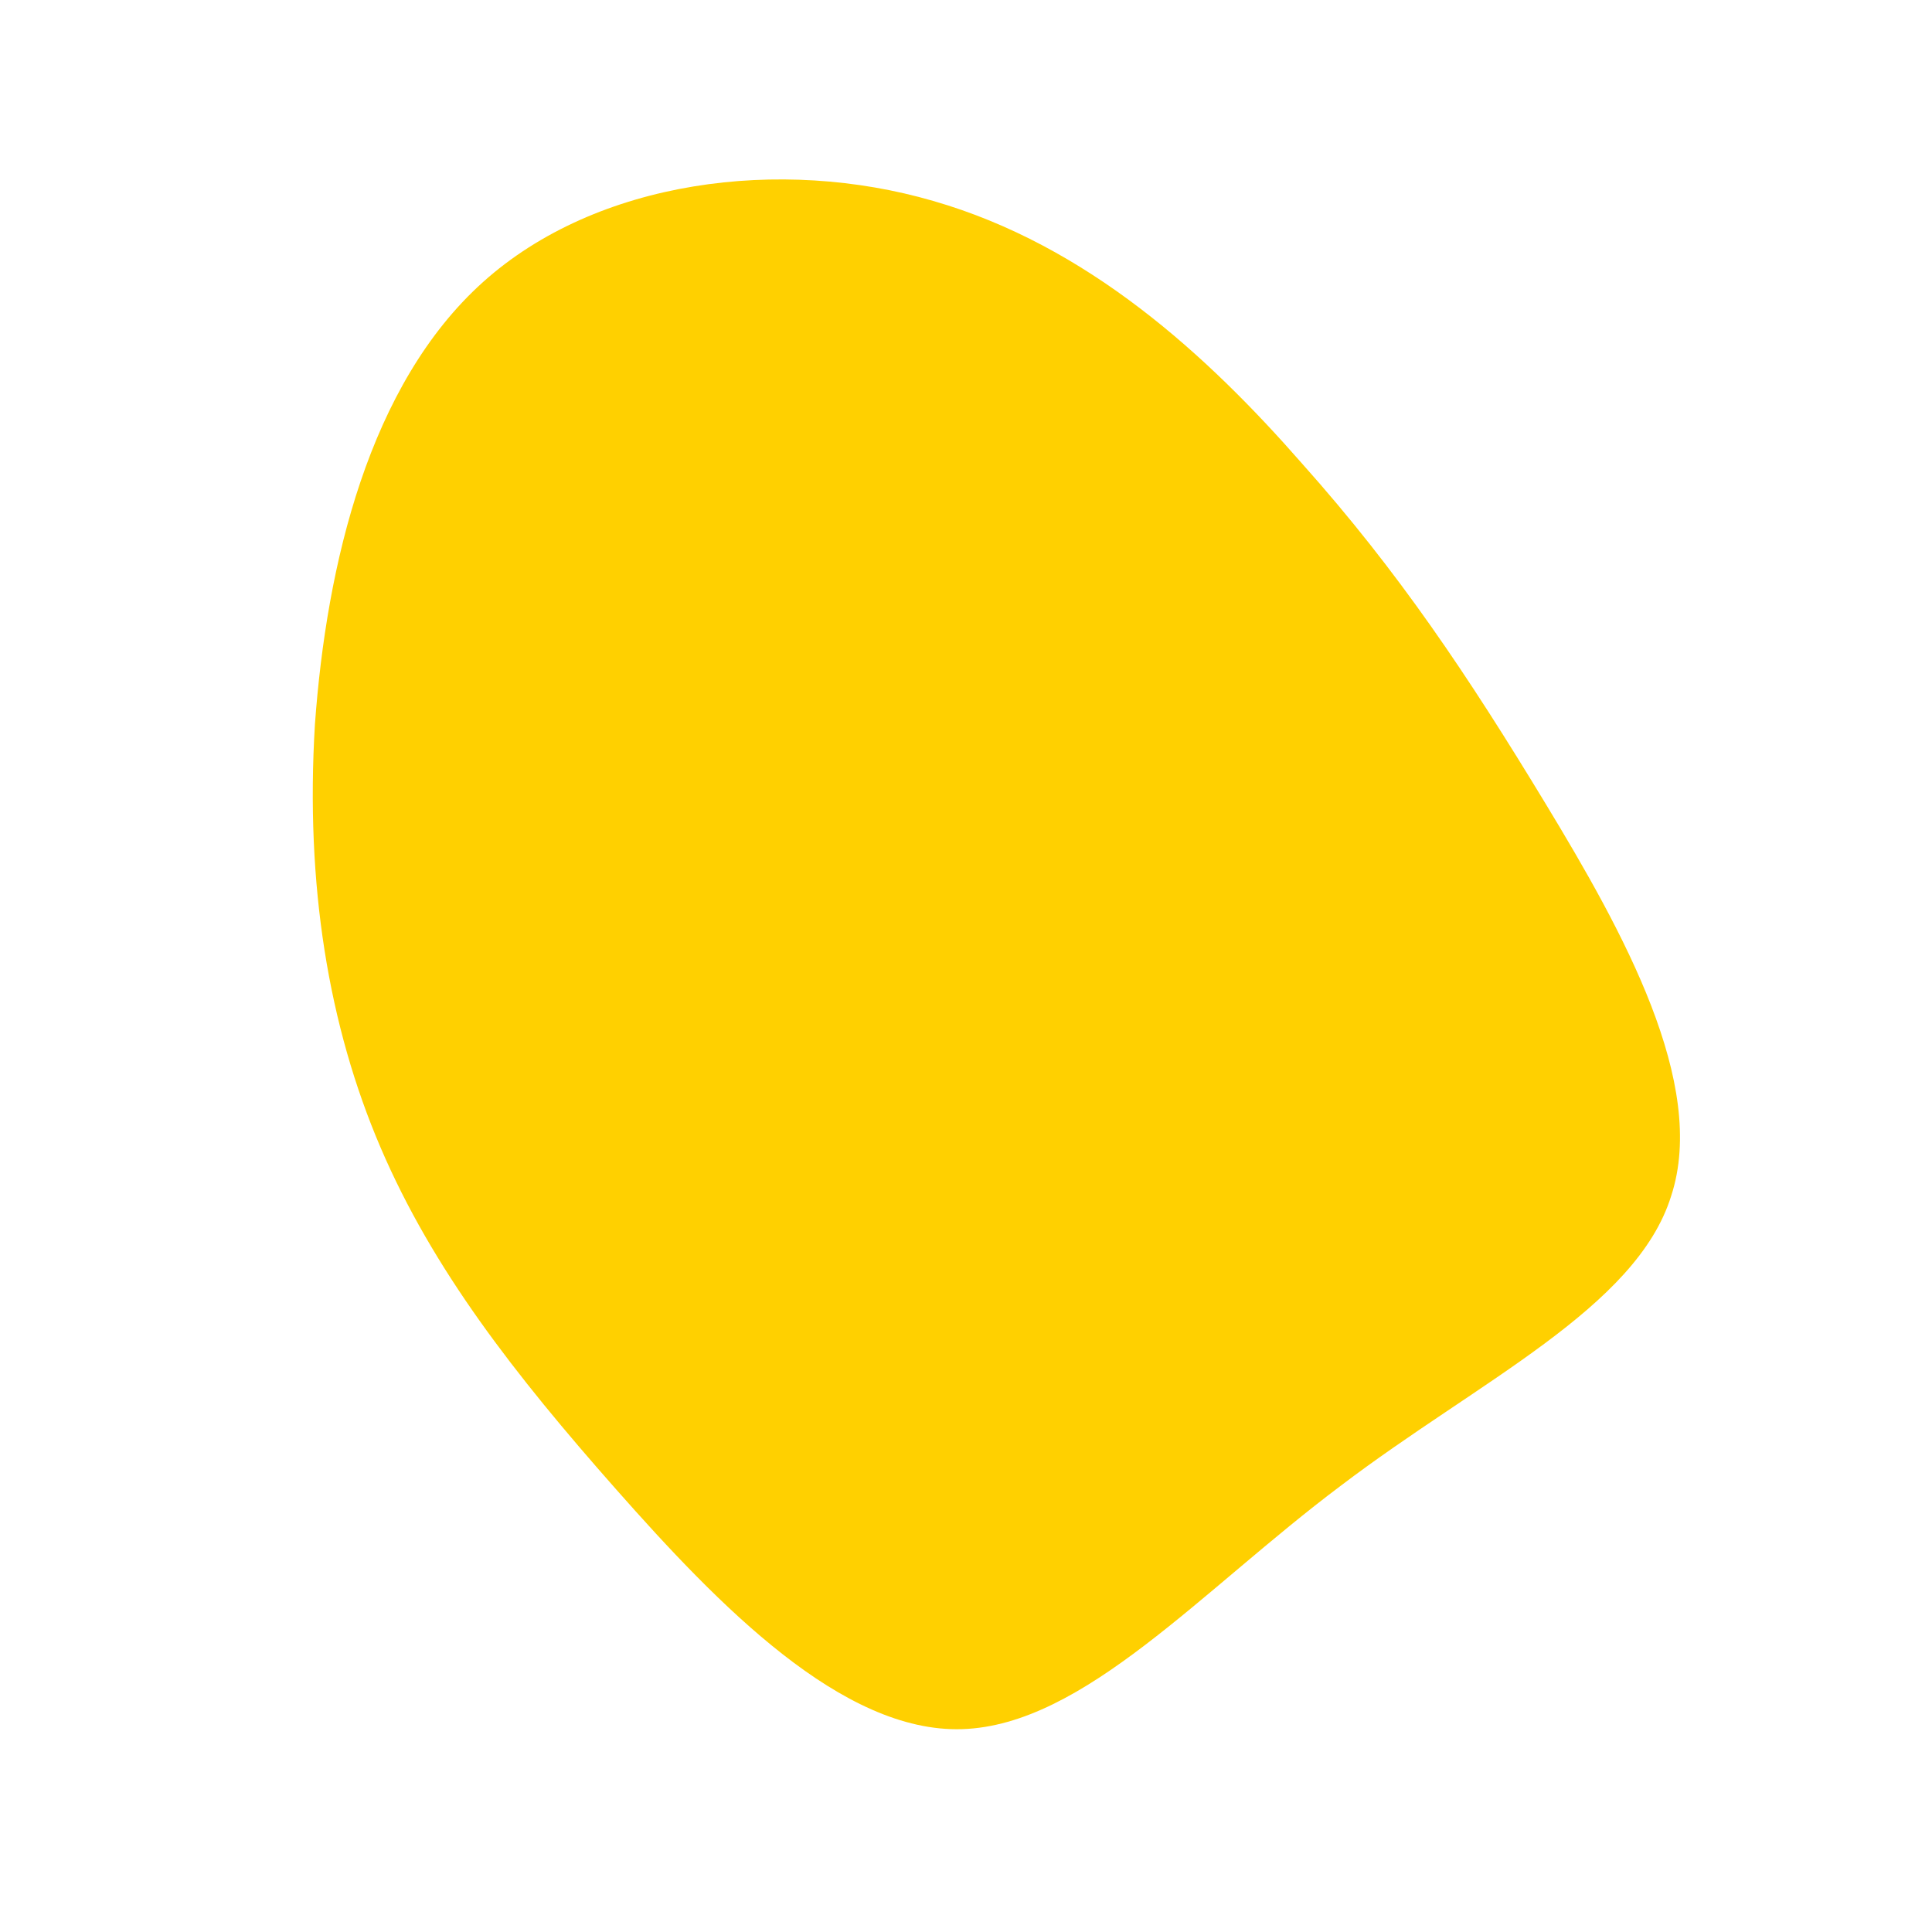 <!--?xml version="1.0" standalone="no"?-->
              <svg id="sw-js-blob-svg" viewBox="0 0 100 100" xmlns="http://www.w3.org/2000/svg" version="1.1">
                    <defs> 
                        <linearGradient id="sw-gradient" x1="0" x2="1" y1="1" y2="0">
                            <stop id="stop1" stop-color="rgba(255, 208, 0, 1)" offset="0%"></stop>
                            <stop id="stop2" stop-color="rgba(255, 208, 0, 1)" offset="100%"></stop>
                        </linearGradient>
                    </defs>
                <path fill="url(#sw-gradient)" d="M17.4,-26C22.4,-20.4,26,-15,30,-8.4C34,-1.8,38.4,6.1,36.5,11.9C34.7,17.7,26.5,21.5,19.4,26.9C12.2,32.3,6.1,39.3,-0.2,39.5C-6.4,39.7,-12.8,33.1,-18.1,27.1C-23.4,21.1,-27.6,15.7,-30.3,9.4C-33,3.1,-34.2,-4.2,-33.7,-12.5C-33.1,-20.8,-30.9,-30.1,-25,-35.4C-19.1,-40.7,-9.6,-41.9,-1.7,-39.6C6.3,-37.3,12.5,-31.6,17.4,-26Z" width="100%" height="100%" transform="translate(50 50)" stroke-width="0" style="transition: all 0.3s ease 0s;" stroke="url(#sw-gradient)"></path>
              </svg>